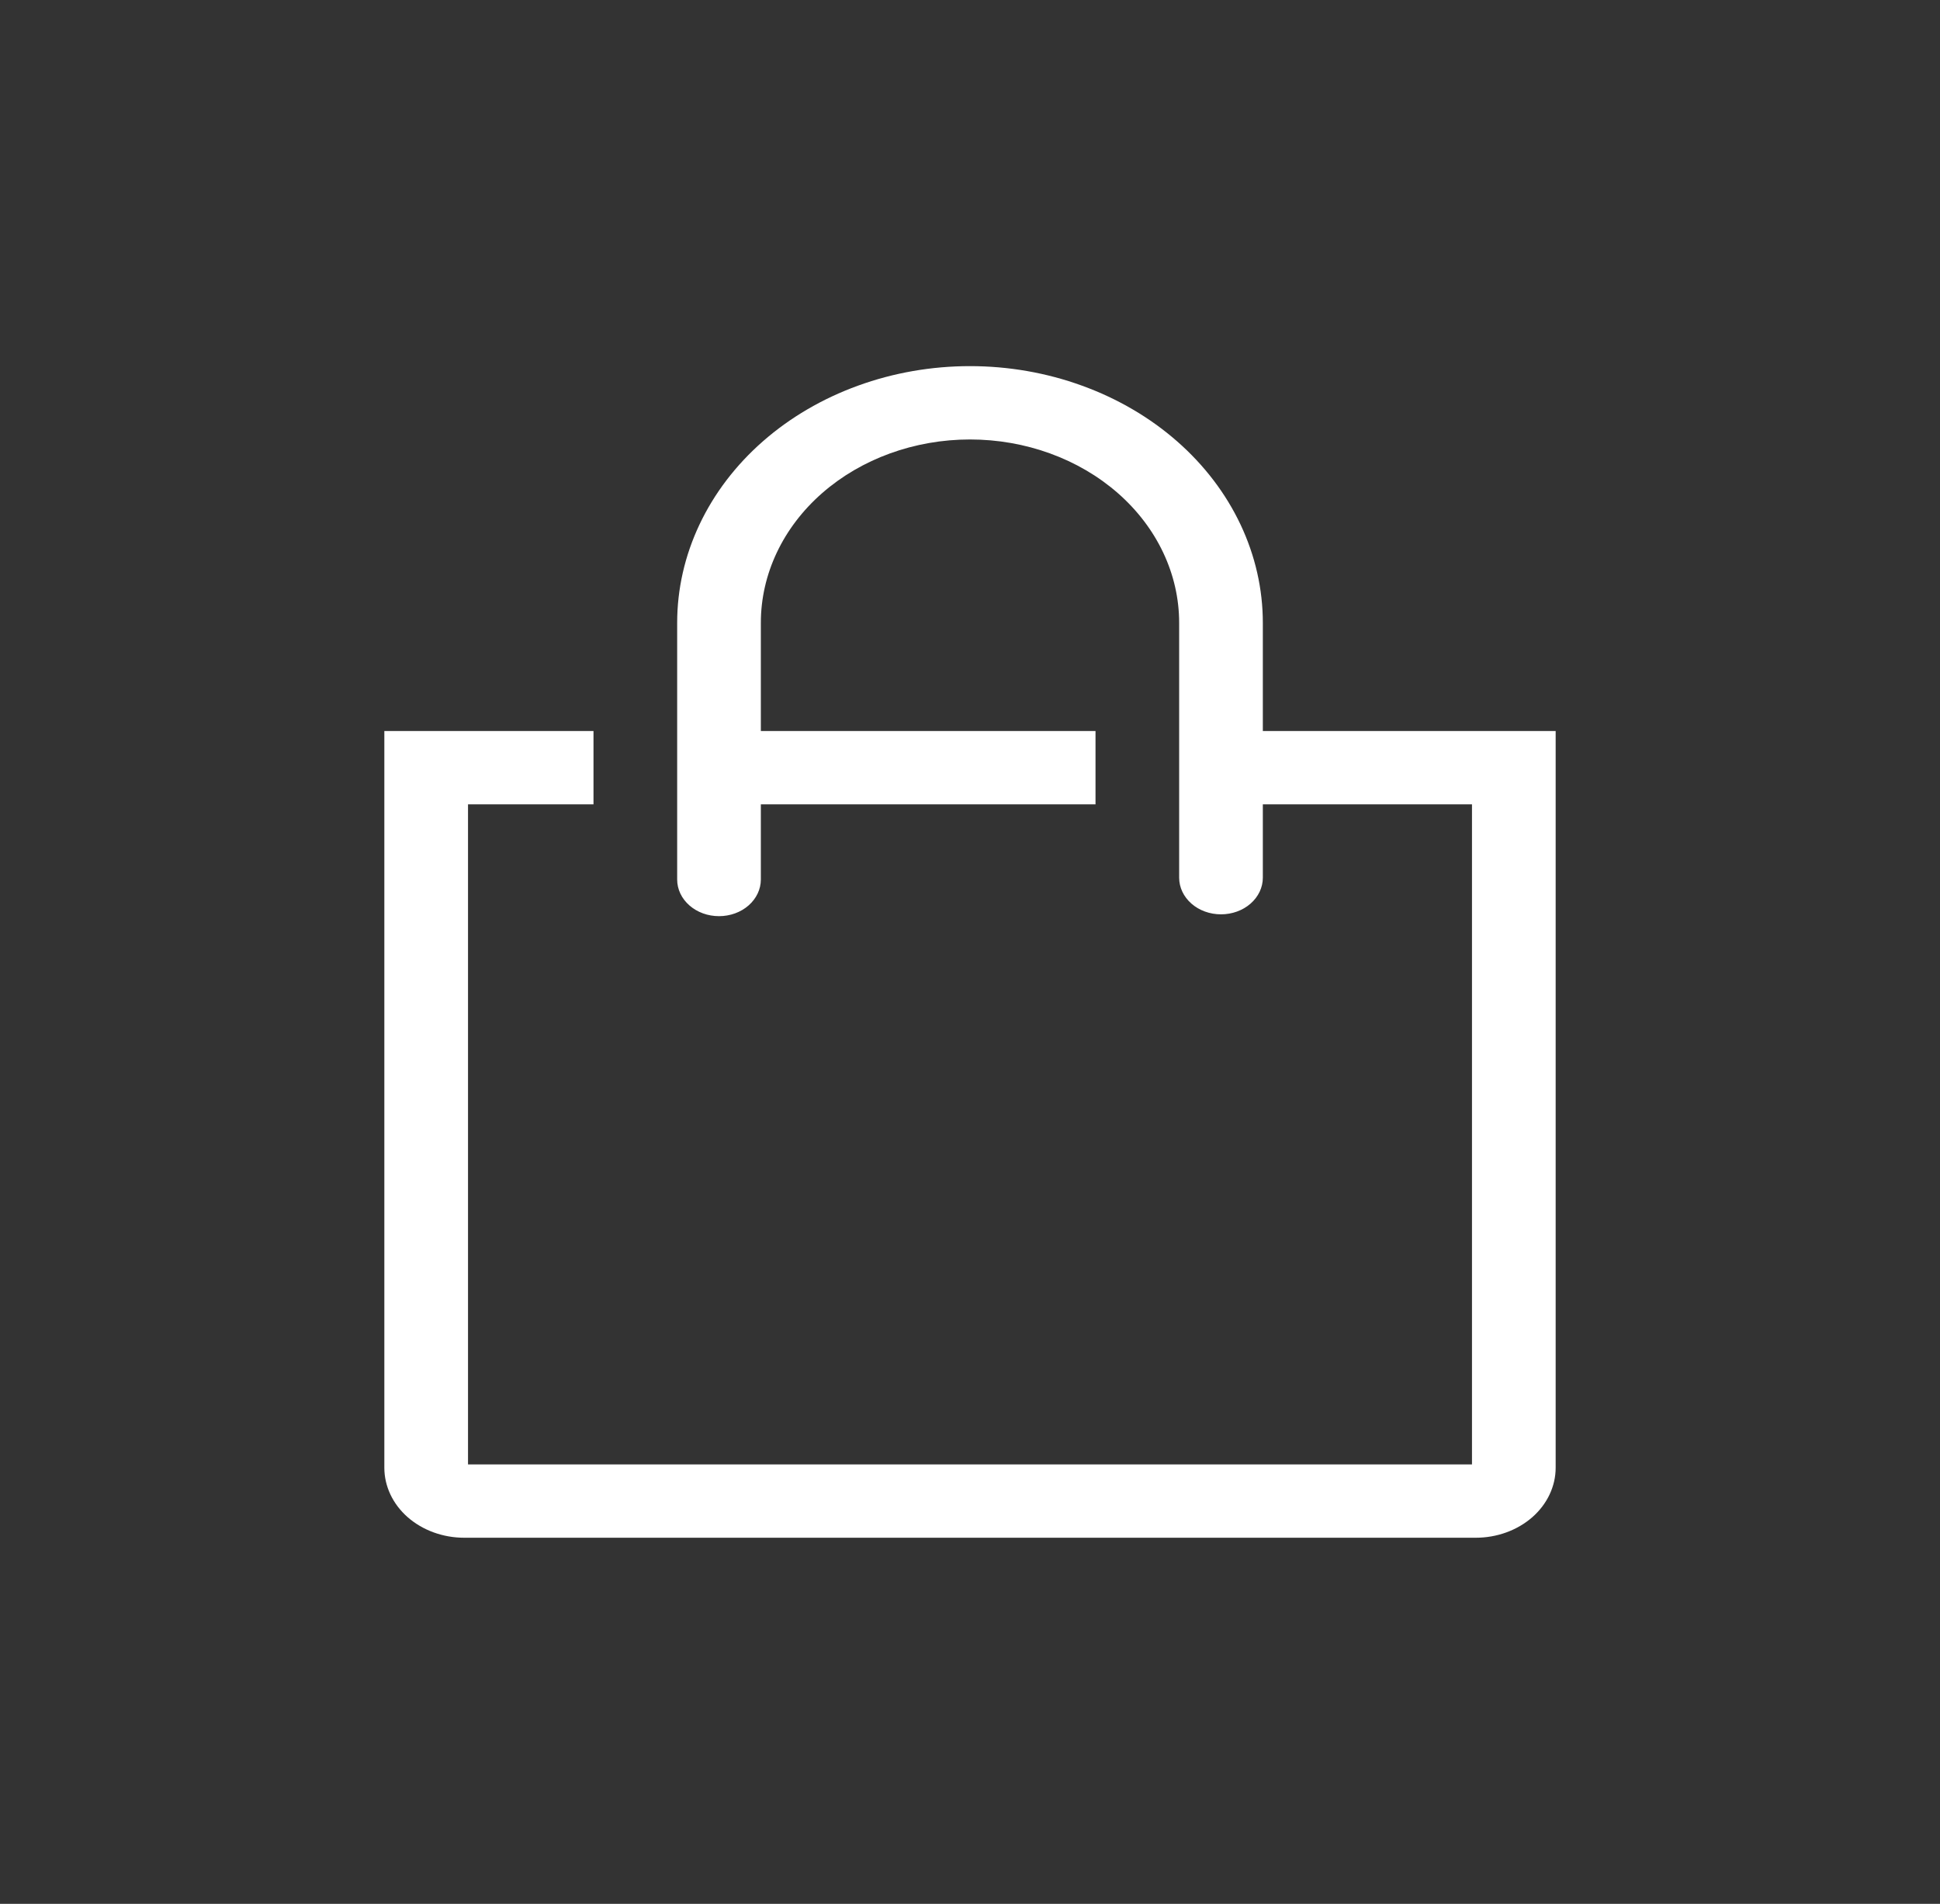 <svg width="53" height="52" viewBox="0 0 53 52" fill="none" xmlns="http://www.w3.org/2000/svg">
<rect x="0" y="0" width="53" height="52" fill="#333333" stroke="none"/>
<path d="M34.5 19.966V17.011C34.5 16.09 34.293 15.179 33.891 14.328C33.489 13.477 32.9 12.704 32.157 12.053C31.414 11.402 30.532 10.886 29.561 10.534C28.591 10.181 27.551 10 26.5 10C25.449 10 24.409 10.181 23.439 10.534C22.468 10.886 21.586 11.402 20.843 12.053C20.1 12.704 19.511 13.477 19.109 14.328C18.707 15.179 18.5 16.09 18.5 17.011V24.022C18.5 24.288 18.62 24.542 18.835 24.73C19.049 24.918 19.34 25.023 19.643 25.023C19.946 25.023 20.237 24.918 20.451 24.73C20.665 24.542 20.786 24.288 20.786 24.022V21.969H29.929V19.966H20.786V17.011C20.786 15.683 21.388 14.409 22.459 13.47C23.531 12.531 24.985 12.003 26.5 12.003C28.015 12.003 29.469 12.531 30.541 13.47C31.612 14.409 32.214 15.683 32.214 17.011V23.972C32.214 24.238 32.335 24.492 32.549 24.68C32.763 24.868 33.054 24.973 33.357 24.973C33.66 24.973 33.951 24.868 34.165 24.68C34.38 24.492 34.5 24.238 34.5 23.972V21.969H40.214V39.997H12.786V21.969H16.214V19.966H10.5V40.087C10.5 40.594 10.73 41.081 11.139 41.44C11.549 41.798 12.104 42 12.683 42H40.317C40.896 42 41.451 41.798 41.861 41.44C42.27 41.081 42.5 40.594 42.5 40.087V19.966H34.5Z" fill="white"/>
</svg>
